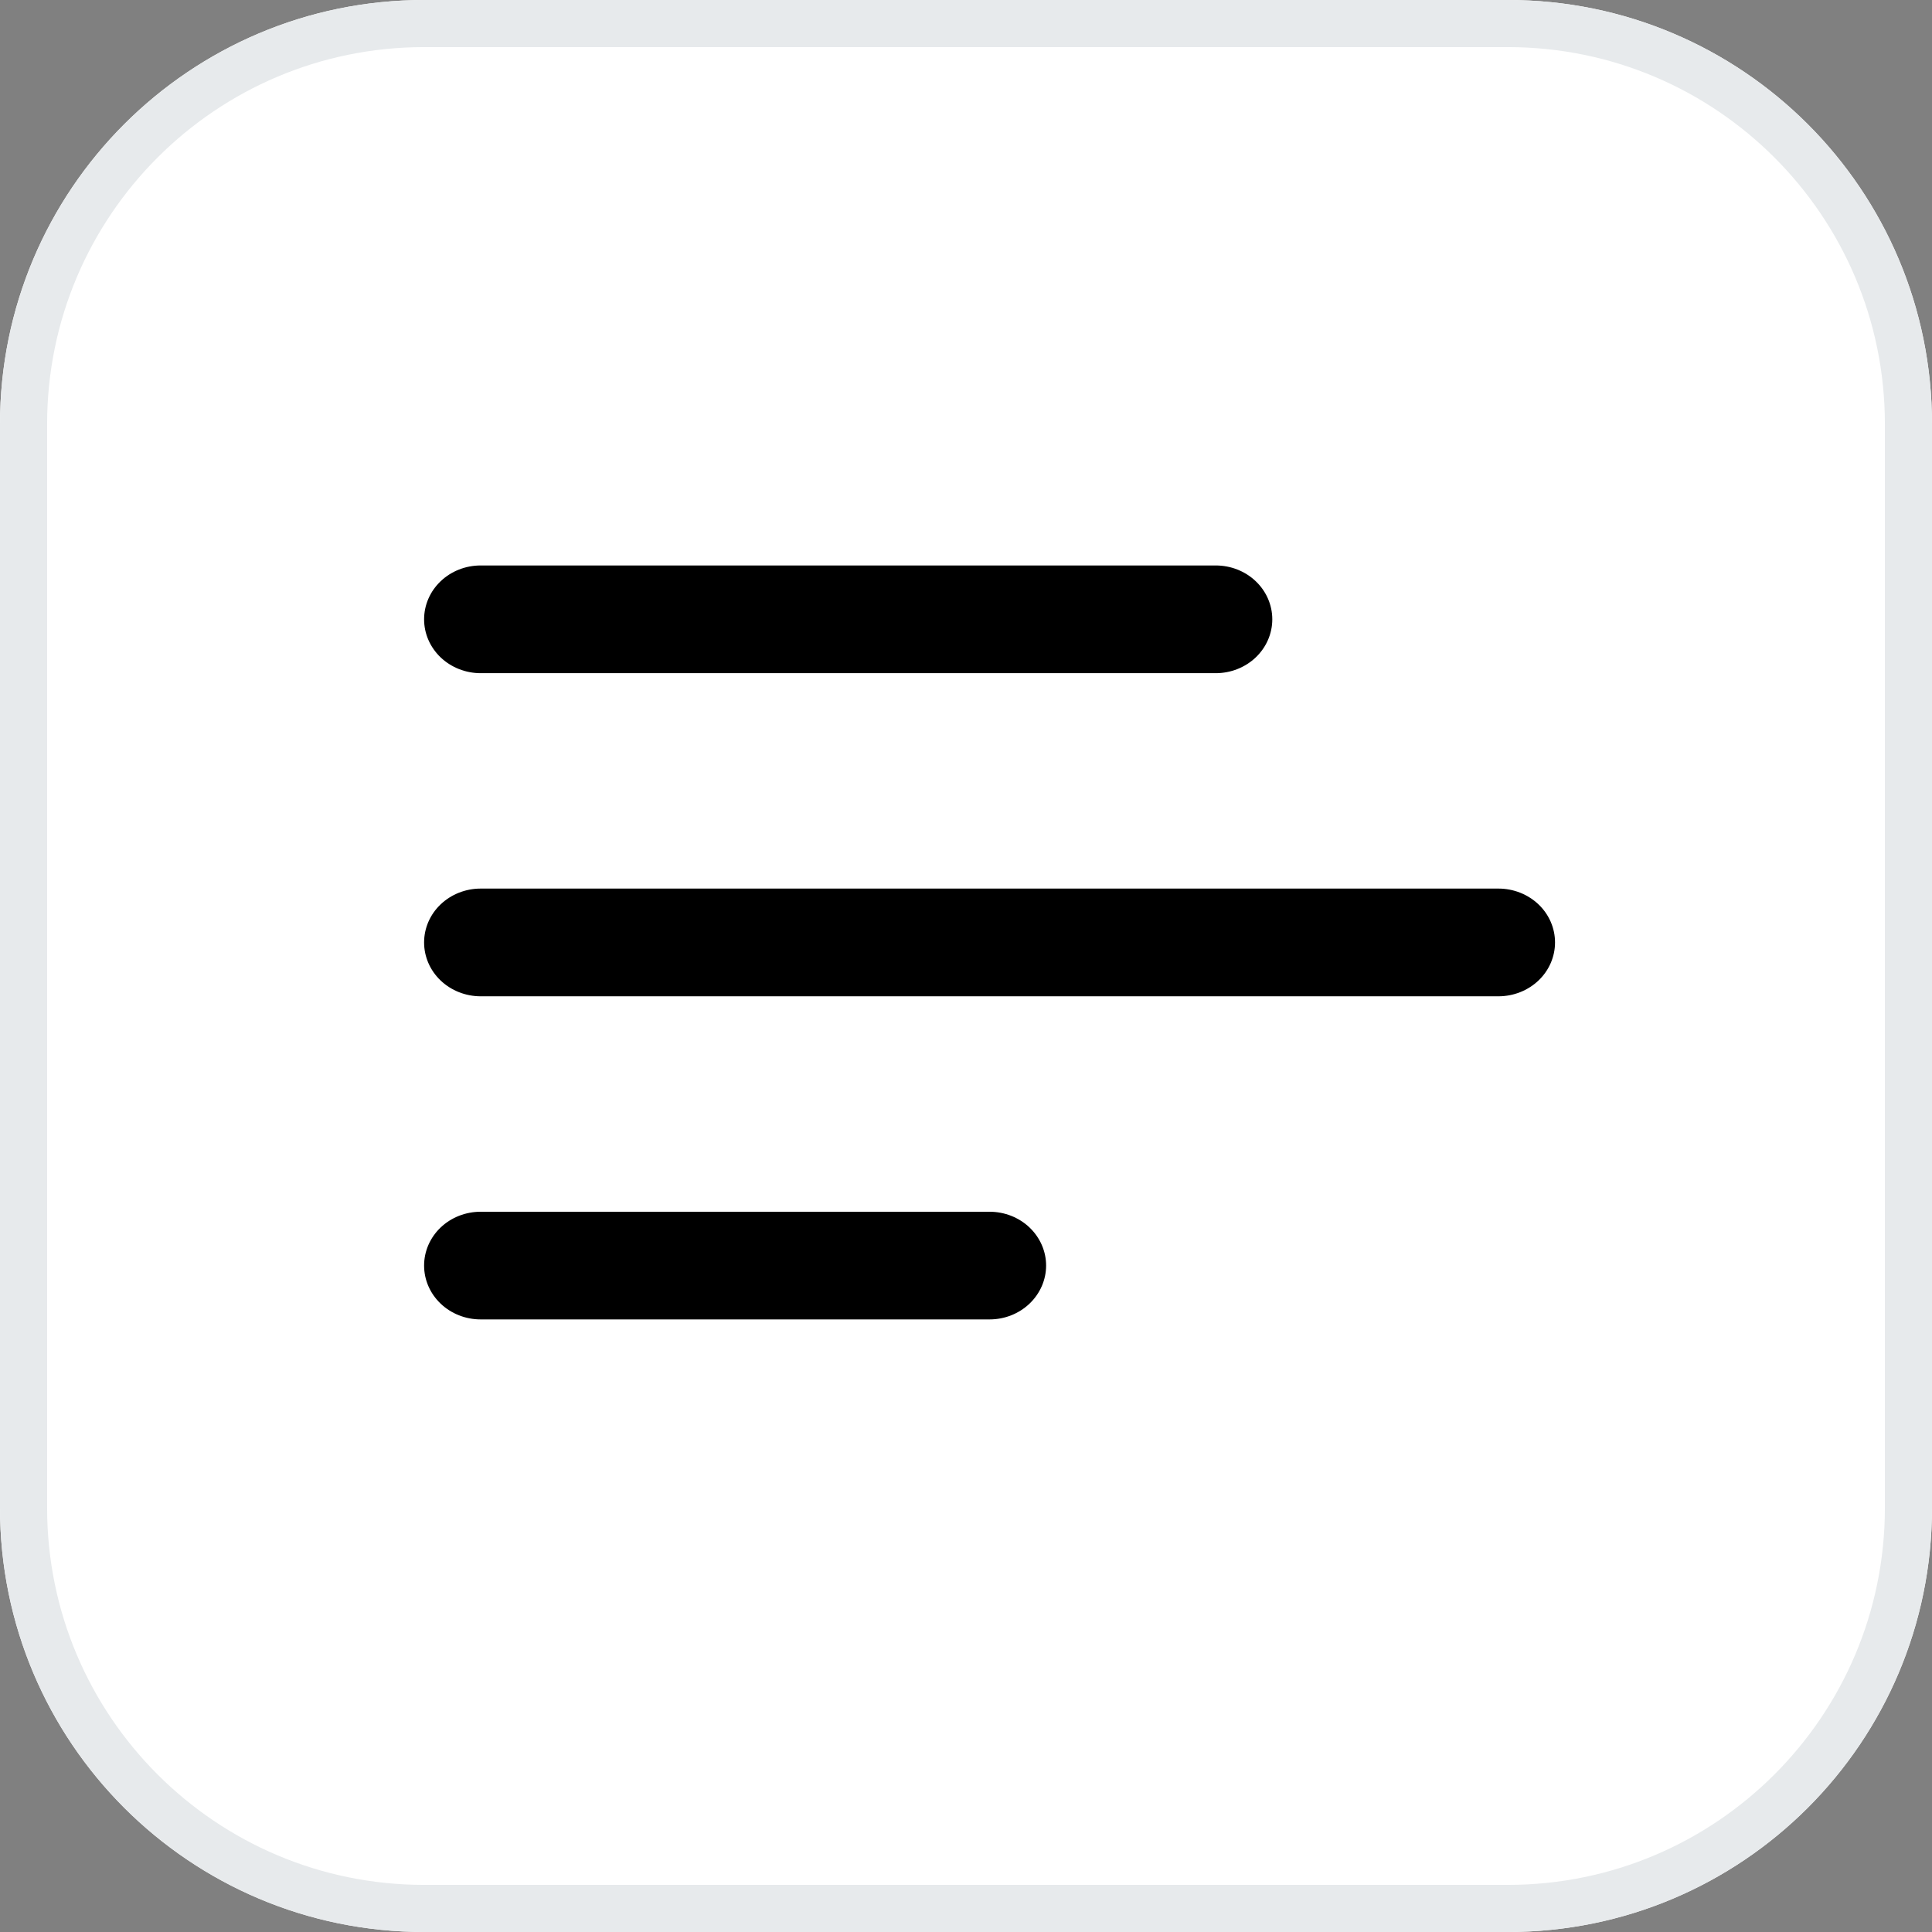 <svg width="41" height="41" viewBox="0 0 41 41" fill="none" xmlns="http://www.w3.org/2000/svg">
<rect x="0" y="0" width="41" height="41" fill="#808080" stroke="none"/>
<path d="M32 0H9C4.029 0 0 4.029 0 9V32C0 36.971 4.029 41 9 41H32C36.971 41 41 36.971 41 32V9C41 4.029 36.971 0 32 0Z" fill="white"/>
<path d="M32 0.5H9C4.306 0.5 0.5 4.306 0.5 9V32C0.5 36.694 4.306 40.5 9 40.5H32C36.694 40.5 40.5 36.694 40.5 32V9C40.5 4.306 36.694 0.5 32 0.5Z" stroke="#E7EAEC"/>
<path d="M27 13.143C27 12.84 26.874 12.549 26.649 12.335C26.424 12.12 26.118 12 25.8 12H10.2C9.882 12 9.576 12.12 9.351 12.335C9.126 12.549 9 12.84 9 13.143C9 13.446 9.126 13.736 9.351 13.951C9.576 14.165 9.882 14.286 10.2 14.286H25.8C26.118 14.286 26.424 14.165 26.649 13.951C26.874 13.736 27 13.446 27 13.143ZM10.2 18.857H31.8C32.118 18.857 32.424 18.978 32.649 19.192C32.874 19.406 33 19.697 33 20C33 20.303 32.874 20.594 32.649 20.808C32.424 21.022 32.118 21.143 31.8 21.143H10.2C9.882 21.143 9.576 21.022 9.351 20.808C9.126 20.594 9 20.303 9 20C9 19.697 9.126 19.406 9.351 19.192C9.576 18.978 9.882 18.857 10.2 18.857ZM10.2 25.715H21C21.318 25.715 21.623 25.835 21.848 26.049C22.073 26.264 22.2 26.554 22.2 26.857C22.2 27.16 22.073 27.451 21.848 27.665C21.623 27.88 21.318 28 21 28H10.2C9.882 28 9.576 27.88 9.351 27.665C9.126 27.451 9 27.16 9 26.857C9 26.554 9.126 26.264 9.351 26.049C9.576 25.835 9.882 25.715 10.2 25.715Z" fill="black"/>
</svg>
